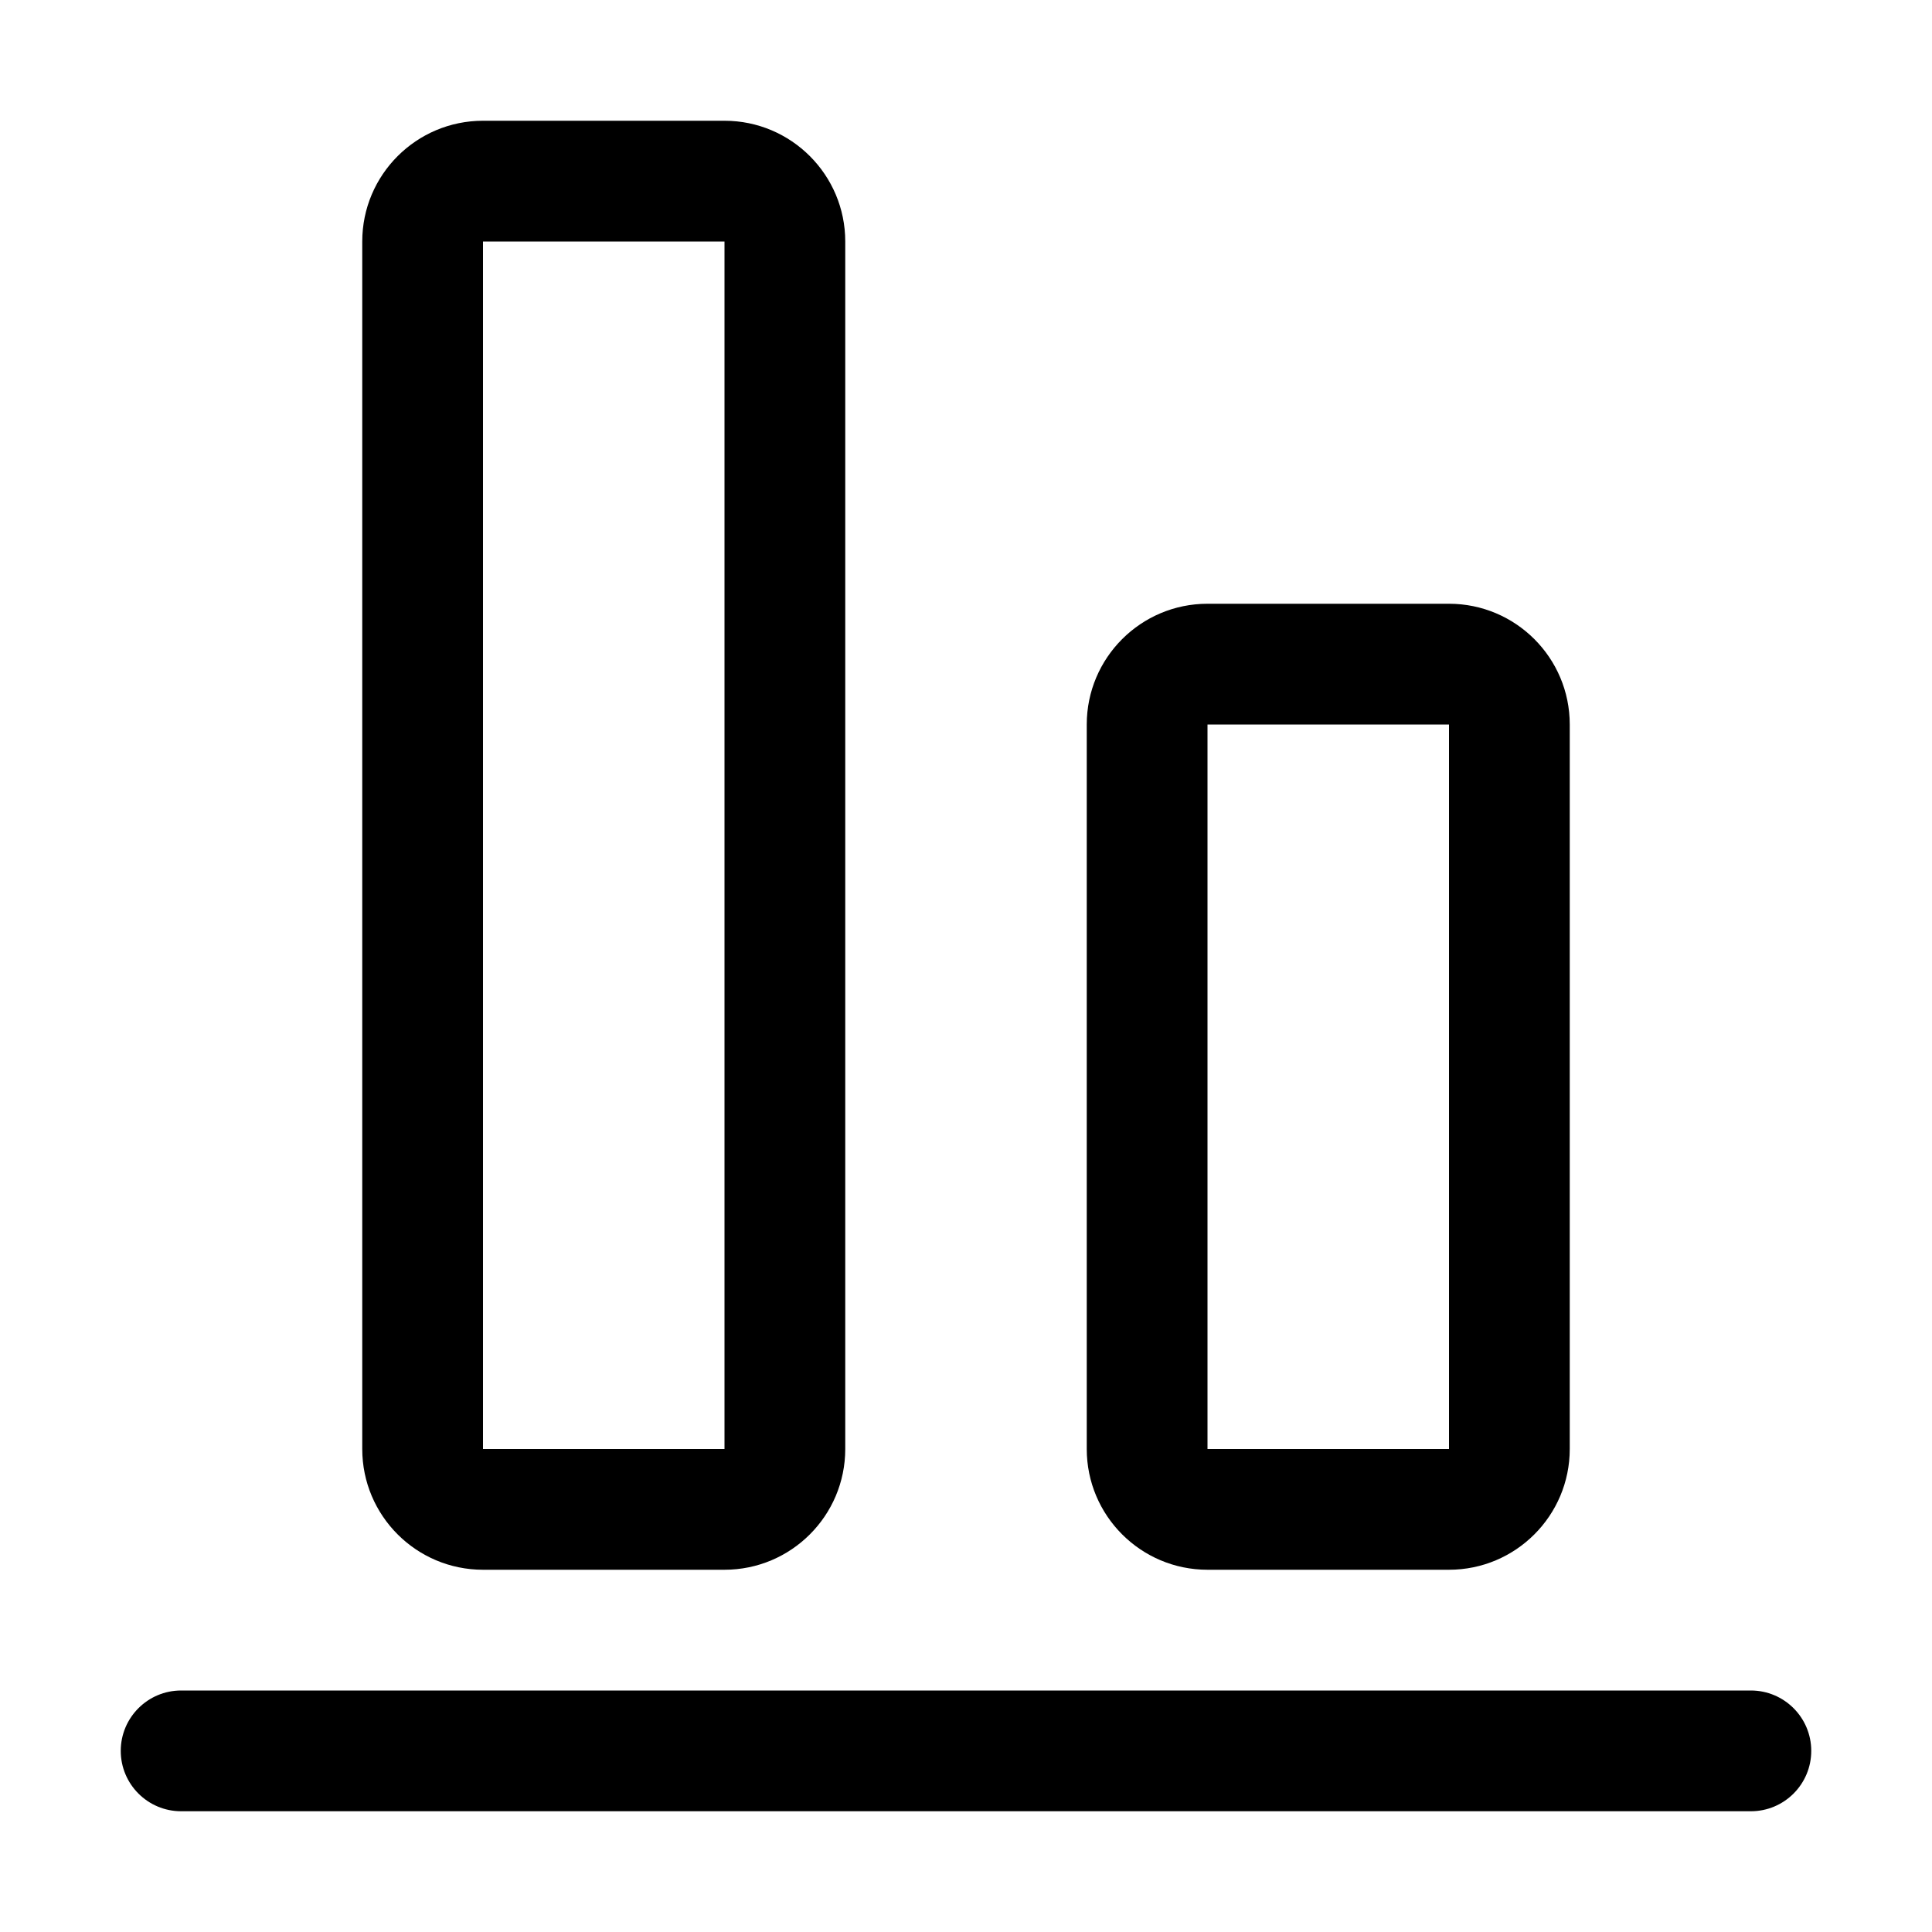 <svg width="16" height="16" viewBox="0 0 16 16" fill="none" xmlns="http://www.w3.org/2000/svg">
<path fill-rule="evenodd" clip-rule="evenodd" d="M6 1H4C3.448 1 3 1.448 3 2V12C3 12.552 3.448 13 4 13H6C6.552 13 7 12.552 7 12V2C7 1.448 6.552 1 6 1ZM4 12V2H6V12H4ZM1 14.5C1 14.224 1.224 14 1.5 14H14.5C14.776 14 15 14.224 15 14.5C15 14.776 14.776 15 14.5 15H1.5C1.224 15 1 14.776 1 14.5ZM10 5H12C12.552 5 13 5.448 13 6V12C13 12.552 12.552 13 12 13H10C9.448 13 9 12.552 9 12V6C9 5.448 9.448 5 10 5ZM10 6V12H12V6H10Z" fill="black"/>
</svg>
